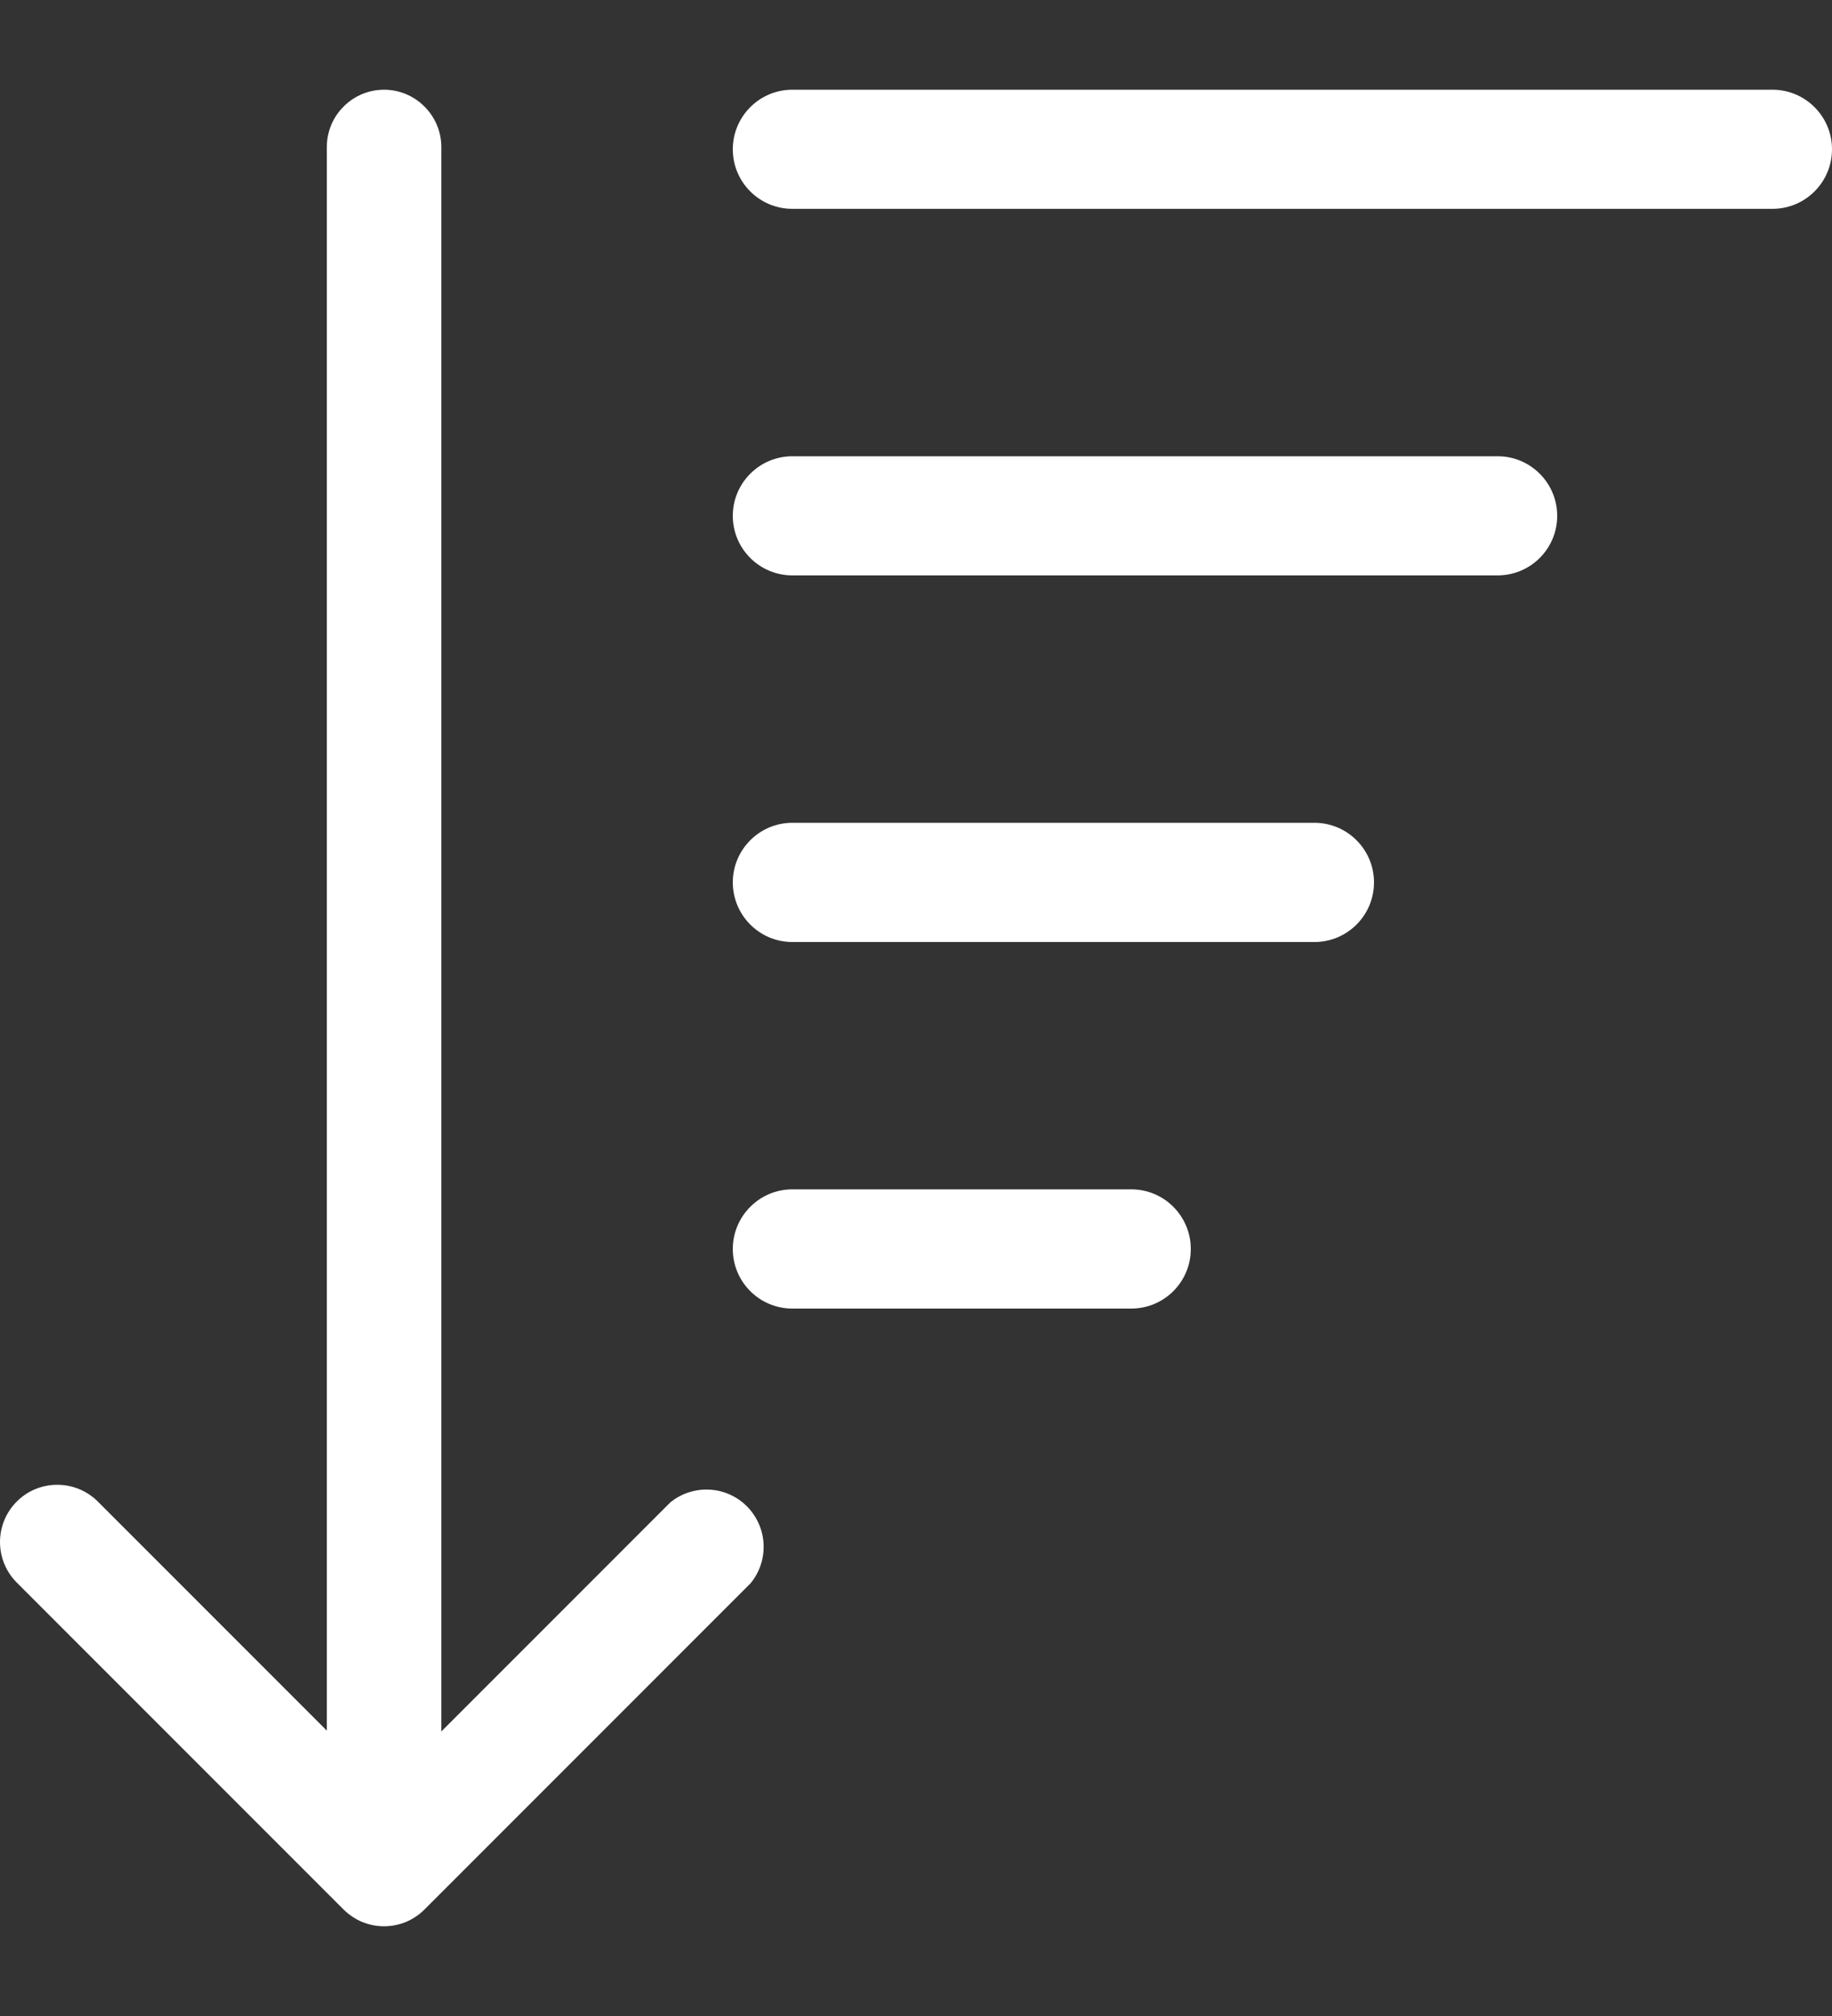 <svg width="20" height="22" viewBox="0 0 20 22" fill="none" xmlns="http://www.w3.org/2000/svg">
<rect x="0" y="0" width="20" height="22" fill="#333333" stroke="none"/>
<path d="M3.749 20.836C3.807 20.894 3.876 20.941 3.952 20.973C4.028 21.004 4.11 21.021 4.193 21.021C4.275 21.021 4.357 21.004 4.433 20.973C4.509 20.941 4.578 20.894 4.636 20.836L8.193 17.279C8.292 17.16 8.343 17.008 8.336 16.853C8.33 16.698 8.265 16.551 8.156 16.44C8.047 16.33 7.901 16.264 7.746 16.256C7.591 16.248 7.438 16.297 7.318 16.395L4.818 18.895V1.604C4.818 1.439 4.752 1.28 4.634 1.163C4.517 1.045 4.358 0.979 4.193 0.979C4.027 0.979 3.868 1.045 3.751 1.163C3.633 1.28 3.568 1.439 3.568 1.604V18.886L1.068 16.386C0.95 16.268 0.791 16.203 0.625 16.203C0.459 16.203 0.3 16.268 0.183 16.386C0.066 16.503 1.2357e-09 16.662 0 16.828C-1.2357e-09 16.994 0.066 17.153 0.183 17.27L3.749 20.836Z" fill="white"/>
<path d="M8 1.629C8 1.271 8.291 0.979 8.65 0.979H19.35C19.709 0.979 20 1.271 20 1.629C20 1.988 19.709 2.279 19.35 2.279H8.65C8.291 2.279 8 1.988 8 1.629Z" fill="white"/>
<path d="M8 5.629C8 5.271 8.291 4.979 8.65 4.979H16.35C16.709 4.979 17 5.271 17 5.629C17 5.988 16.709 6.279 16.35 6.279H8.65C8.291 6.279 8 5.988 8 5.629Z" fill="white"/>
<path d="M8 9.629C8 9.271 8.291 8.979 8.65 8.979H14.35C14.709 8.979 15 9.271 15 9.629C15 9.988 14.709 10.28 14.35 10.28H8.65C8.291 10.28 8 9.988 8 9.629Z" fill="white"/>
<path d="M8 13.63C8 13.271 8.291 12.979 8.65 12.979H12.35C12.709 12.979 13 13.271 13 13.63C13 13.989 12.709 14.28 12.35 14.28H8.65C8.291 14.28 8 13.989 8 13.63Z" fill="white"/>
</svg>
